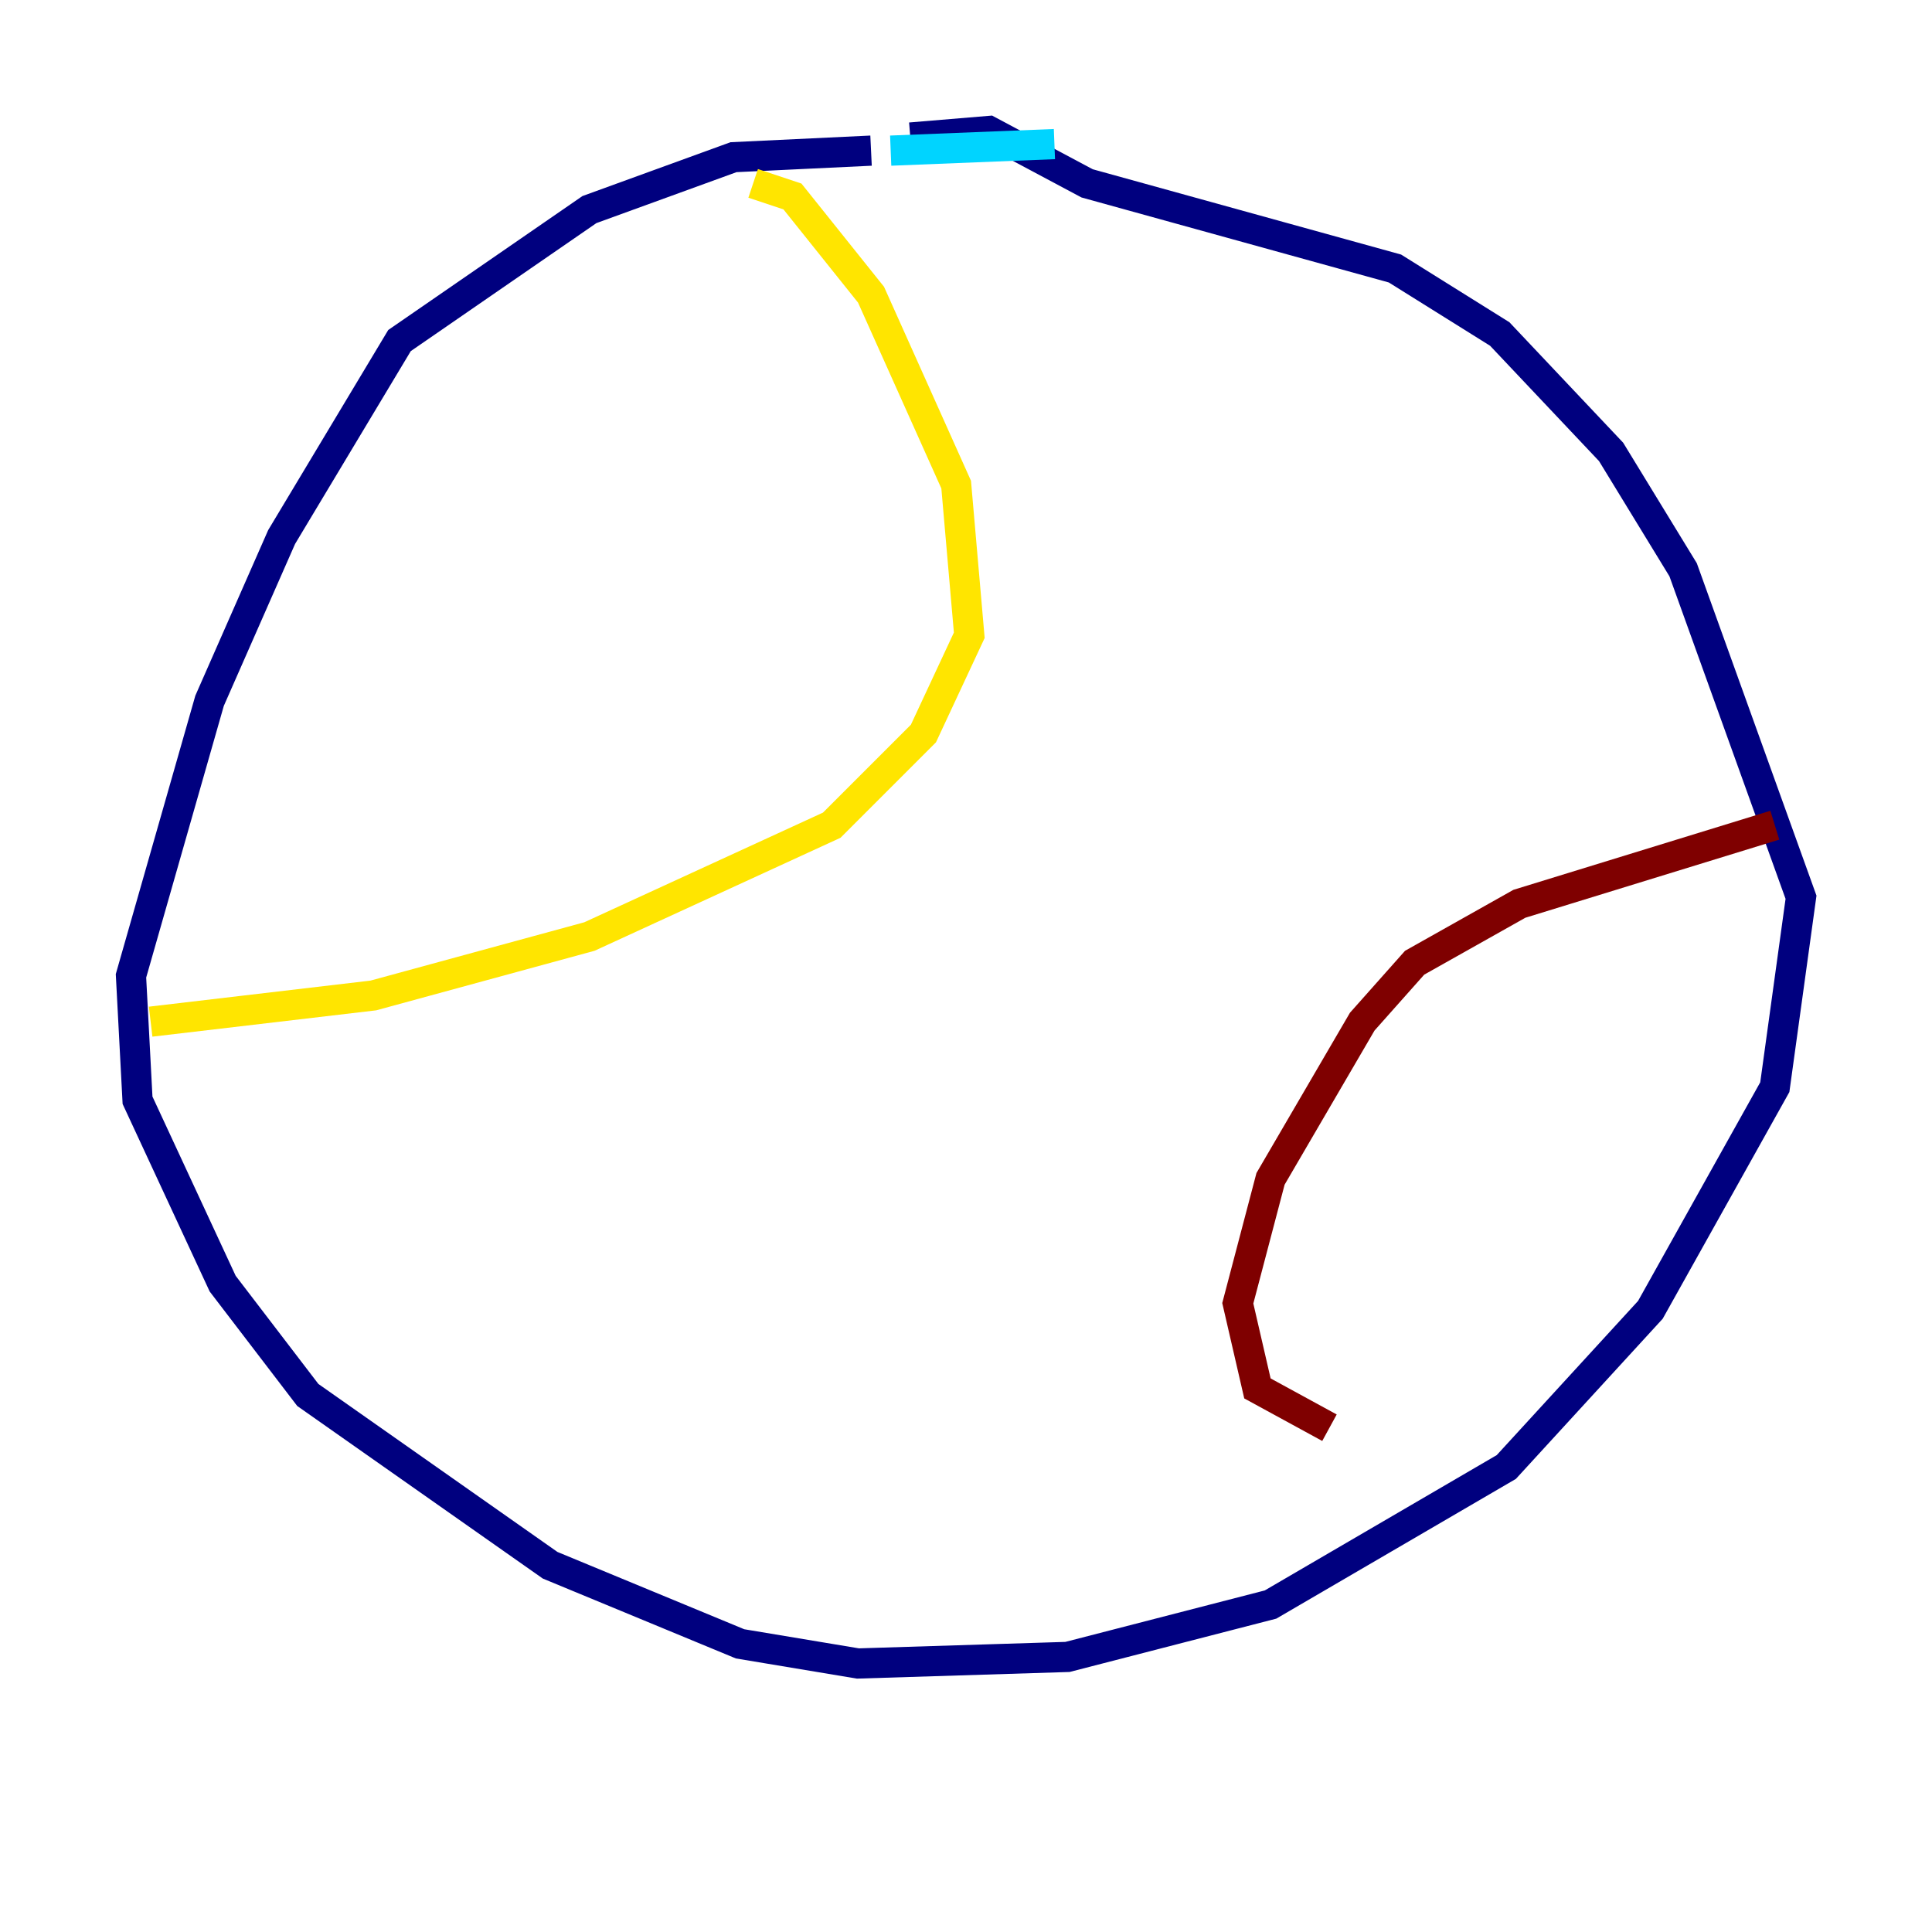 <?xml version="1.0" encoding="utf-8" ?>
<svg baseProfile="tiny" height="128" version="1.2" viewBox="0,0,128,128" width="128" xmlns="http://www.w3.org/2000/svg" xmlns:ev="http://www.w3.org/2001/xml-events" xmlns:xlink="http://www.w3.org/1999/xlink"><defs /><polyline fill="none" points="57.709,9.98 48.597,10.414 39.051,13.885 26.468,22.563 18.658,35.58 13.885,46.427 8.678,64.651 9.112,72.895 14.752,85.044 20.393,92.42 36.447,103.702 49.031,108.909 56.841,110.21 70.725,109.776 84.176,106.305 99.797,97.193 109.342,86.78 117.586,72.027 119.322,59.444 111.512,37.749 106.739,29.939 99.363,22.129 92.42,17.79 72.027,12.149 65.519,8.678 60.312,9.112" stroke="#00007f" stroke-width="2" /><polyline fill="none" points="69.858,9.546 59.01,9.98" stroke="#00d4ff" stroke-width="2" /><polyline fill="none" points="49.898,12.149 52.502,13.017 57.709,19.525 63.349,32.108 64.217,42.088 61.18,48.597 55.105,54.671 39.051,62.047 24.732,65.953 9.98,67.688" stroke="#ffe500" stroke-width="2" /><polyline fill="none" points="117.586,54.671 100.664,59.878 93.722,63.783 90.251,67.688 84.176,78.102 82.007,86.346 83.308,91.986 88.081,94.59" stroke="#7f0000" stroke-width="2" /></svg>